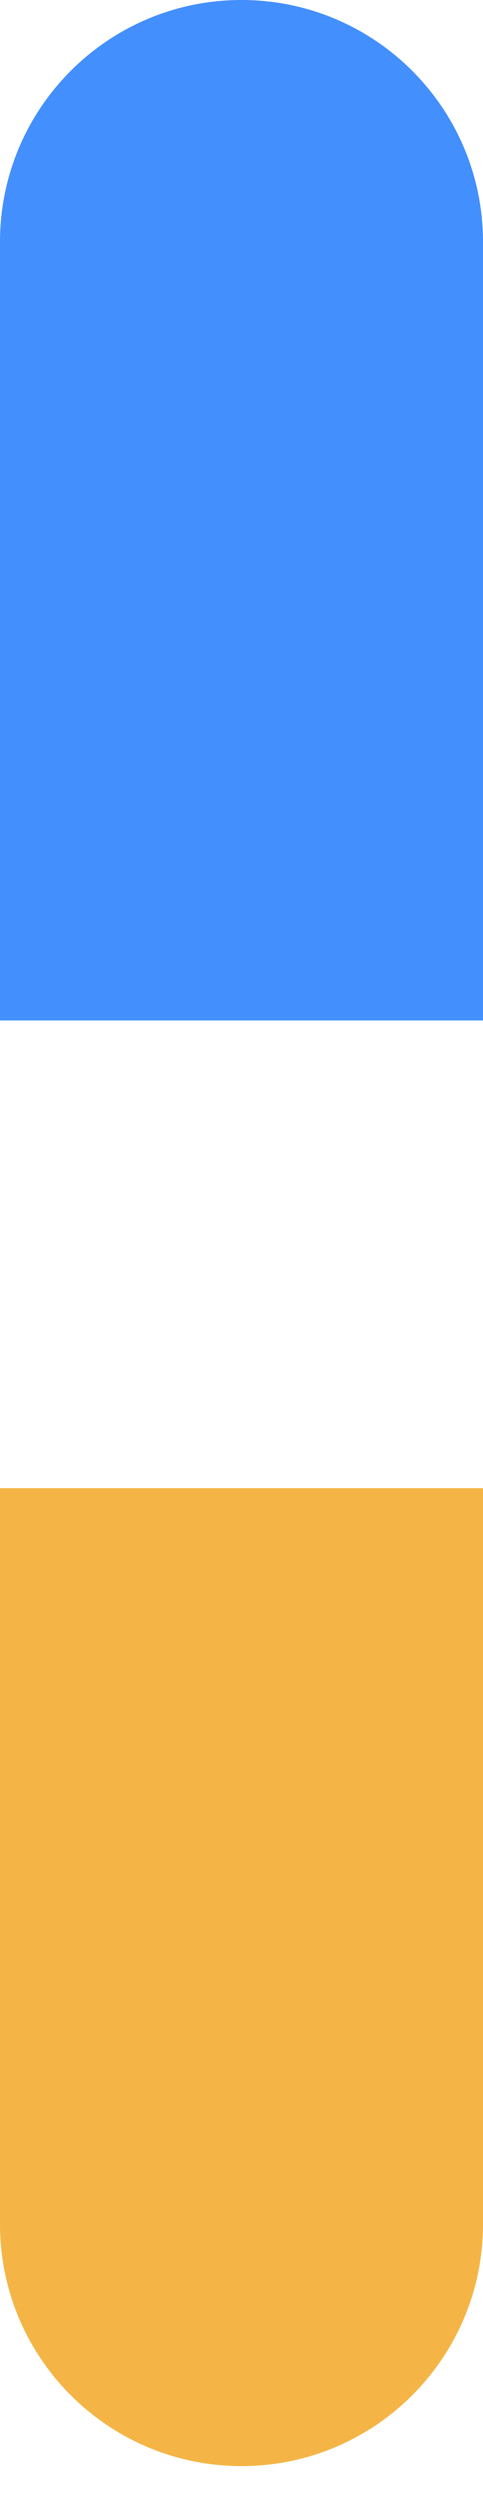 <svg xmlns="http://www.w3.org/2000/svg" width="12" height="62" fill="none" viewBox="0 0 12 62"><path fill="#F5B546" d="M0 55.161C0 58.474 2.686 61.161 6 61.161C9.314 61.161 12 58.474 12 55.161V36.907H0V55.161Z"/><path fill="#438FFE" d="M0 6C0 2.686 2.686 0 6 0C9.314 0 12 2.686 12 6V25.308H0V6Z"/></svg>